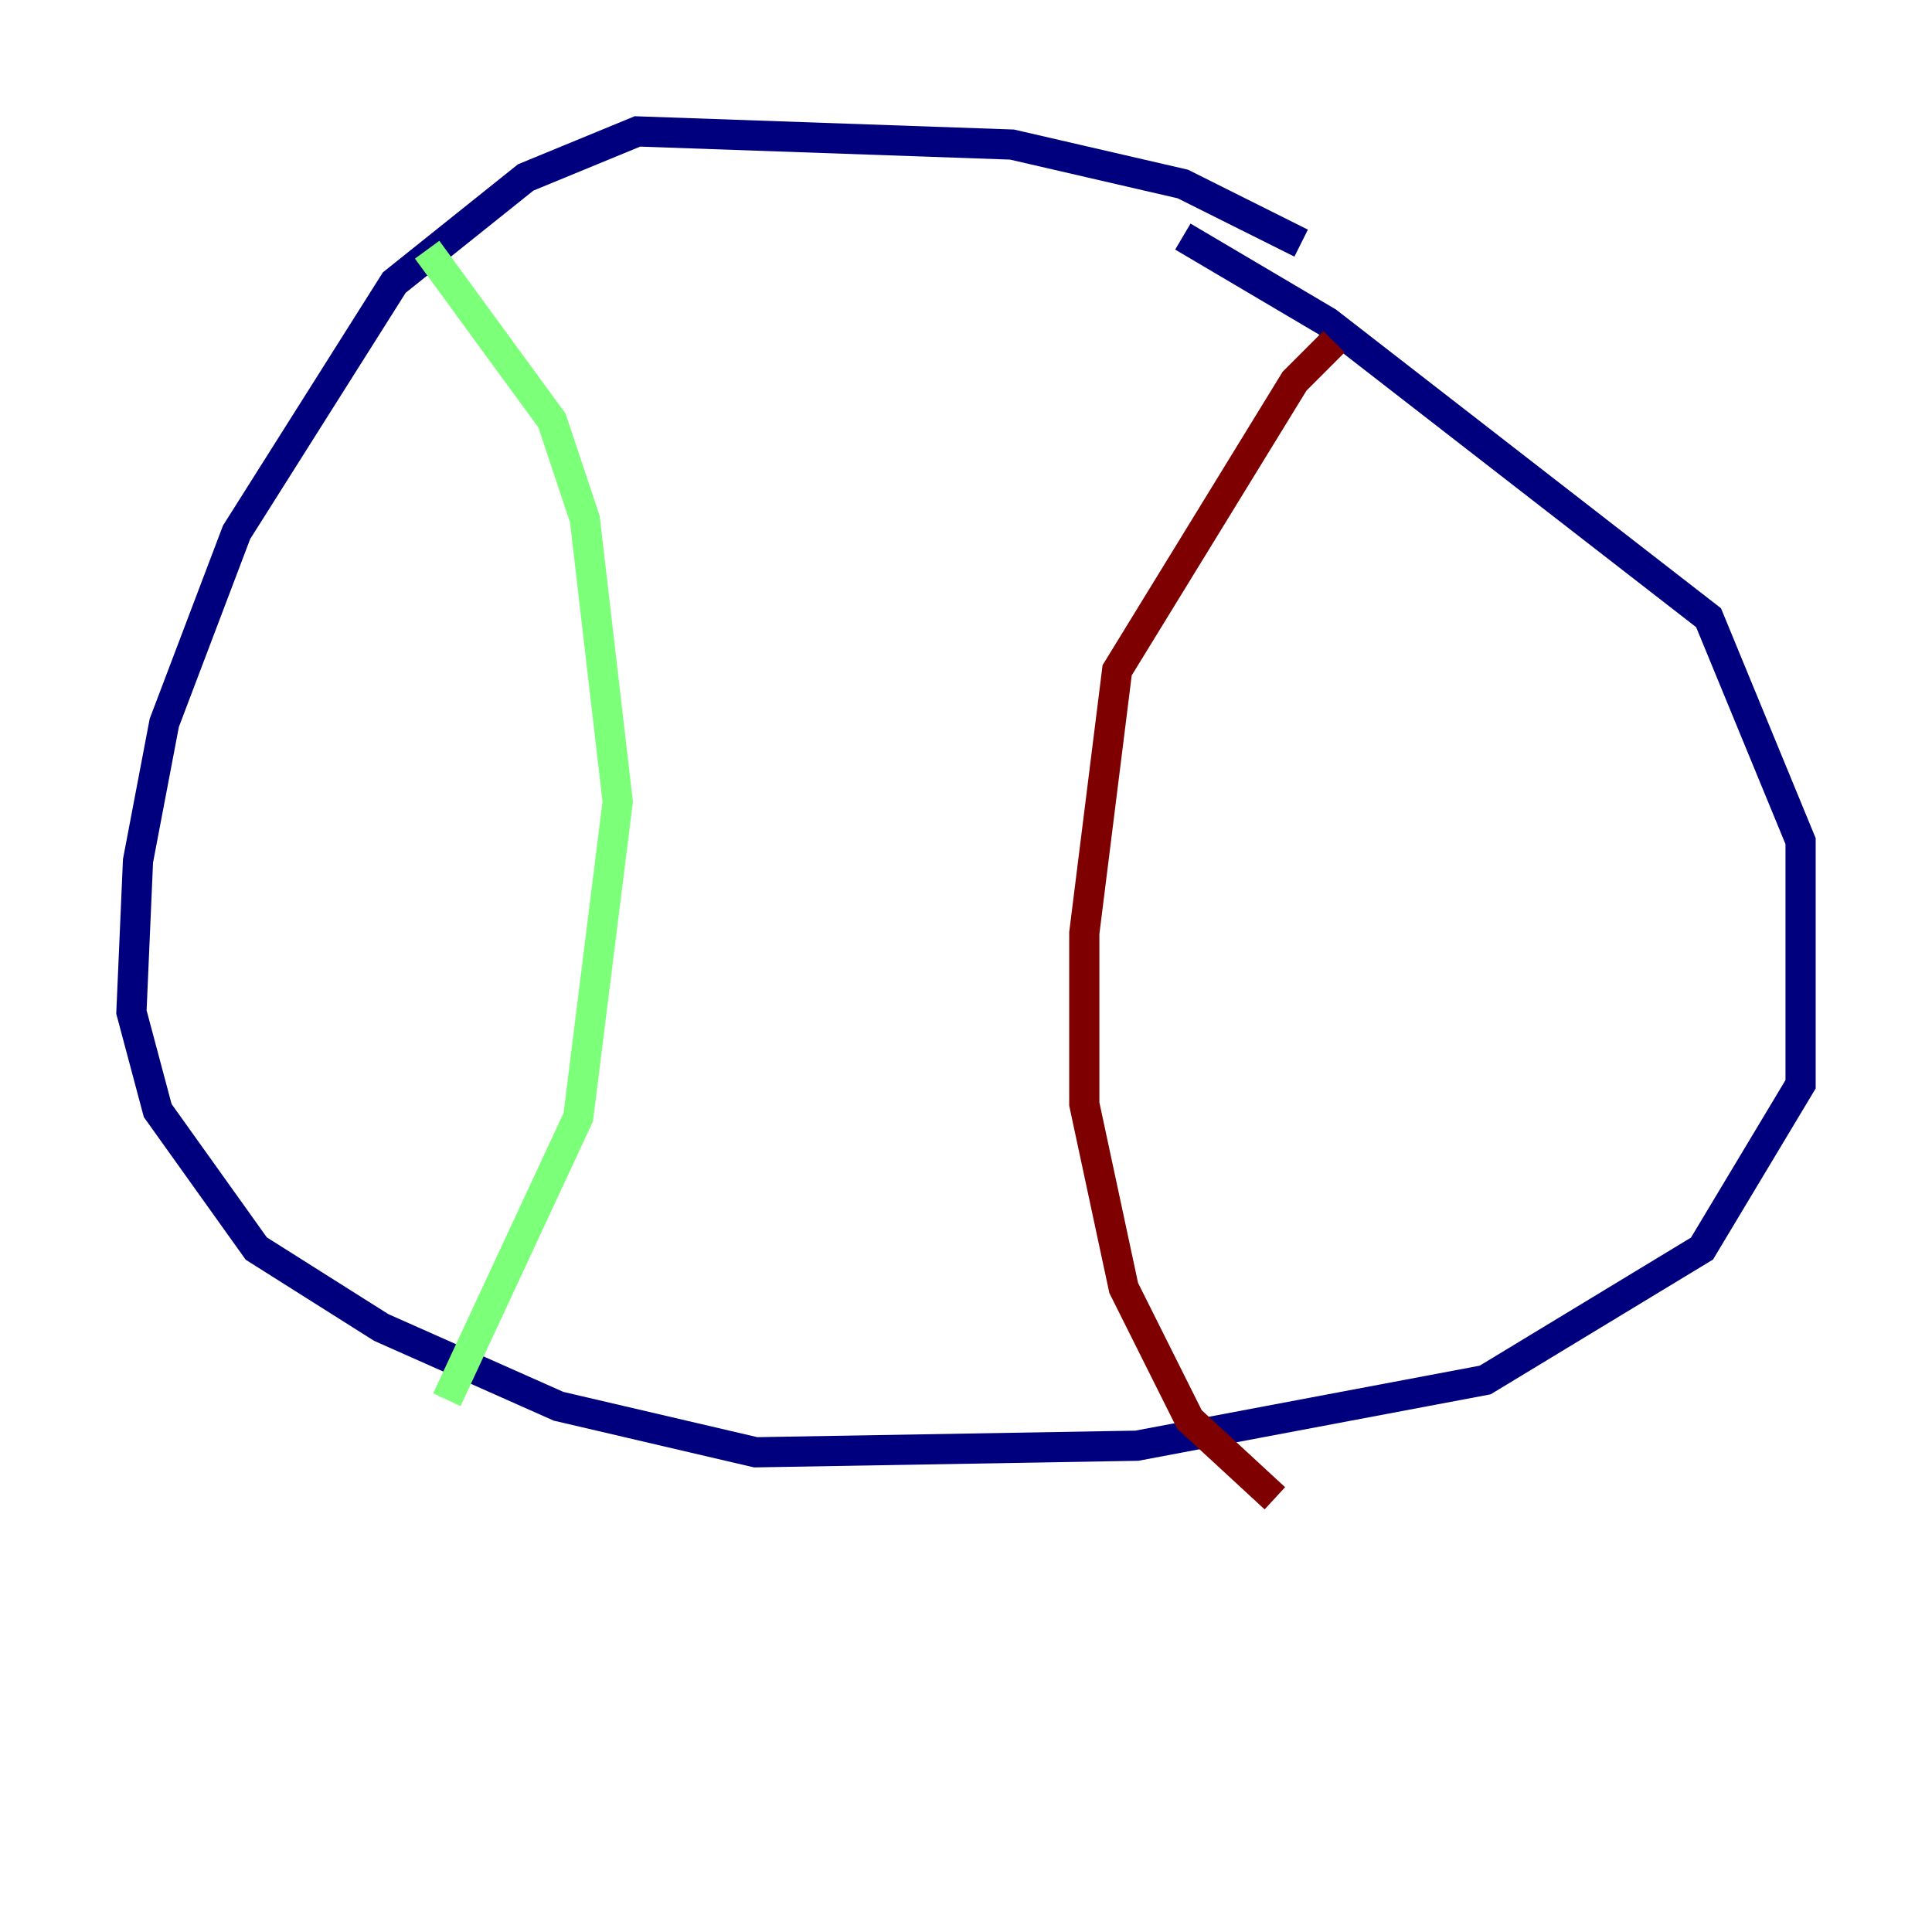 <?xml version="1.0" encoding="utf-8" ?>
<svg baseProfile="tiny" height="128" version="1.2" viewBox="0,0,128,128" width="128" xmlns="http://www.w3.org/2000/svg" xmlns:ev="http://www.w3.org/2001/xml-events" xmlns:xlink="http://www.w3.org/1999/xlink"><defs /><polyline fill="none" points="86.204,16.109 78.367,12.191 67.048,9.578 42.231,8.707 34.83,11.755 26.122,18.721 15.674,35.265 10.884,47.891 9.143,57.034 8.707,67.048 10.449,73.578 16.98,82.721 25.252,87.946 37.007,93.17 50.068,96.218 75.32,95.782 98.395,91.429 112.762,82.721 119.293,71.837 119.293,55.728 113.197,40.925 87.946,21.333 78.367,15.674" stroke="#00007f" stroke-width="2" /><polyline fill="none" points="28.299,16.544 36.571,27.864 38.748,34.395 40.925,53.116 38.313,74.014 29.605,92.735" stroke="#7cff79" stroke-width="2" /><polyline fill="none" points="88.381,22.64 85.769,25.252 74.014,44.408 71.837,61.823 71.837,73.143 74.449,85.333 78.803,94.041 84.463,99.265" stroke="#7f0000" stroke-width="2" /></svg>